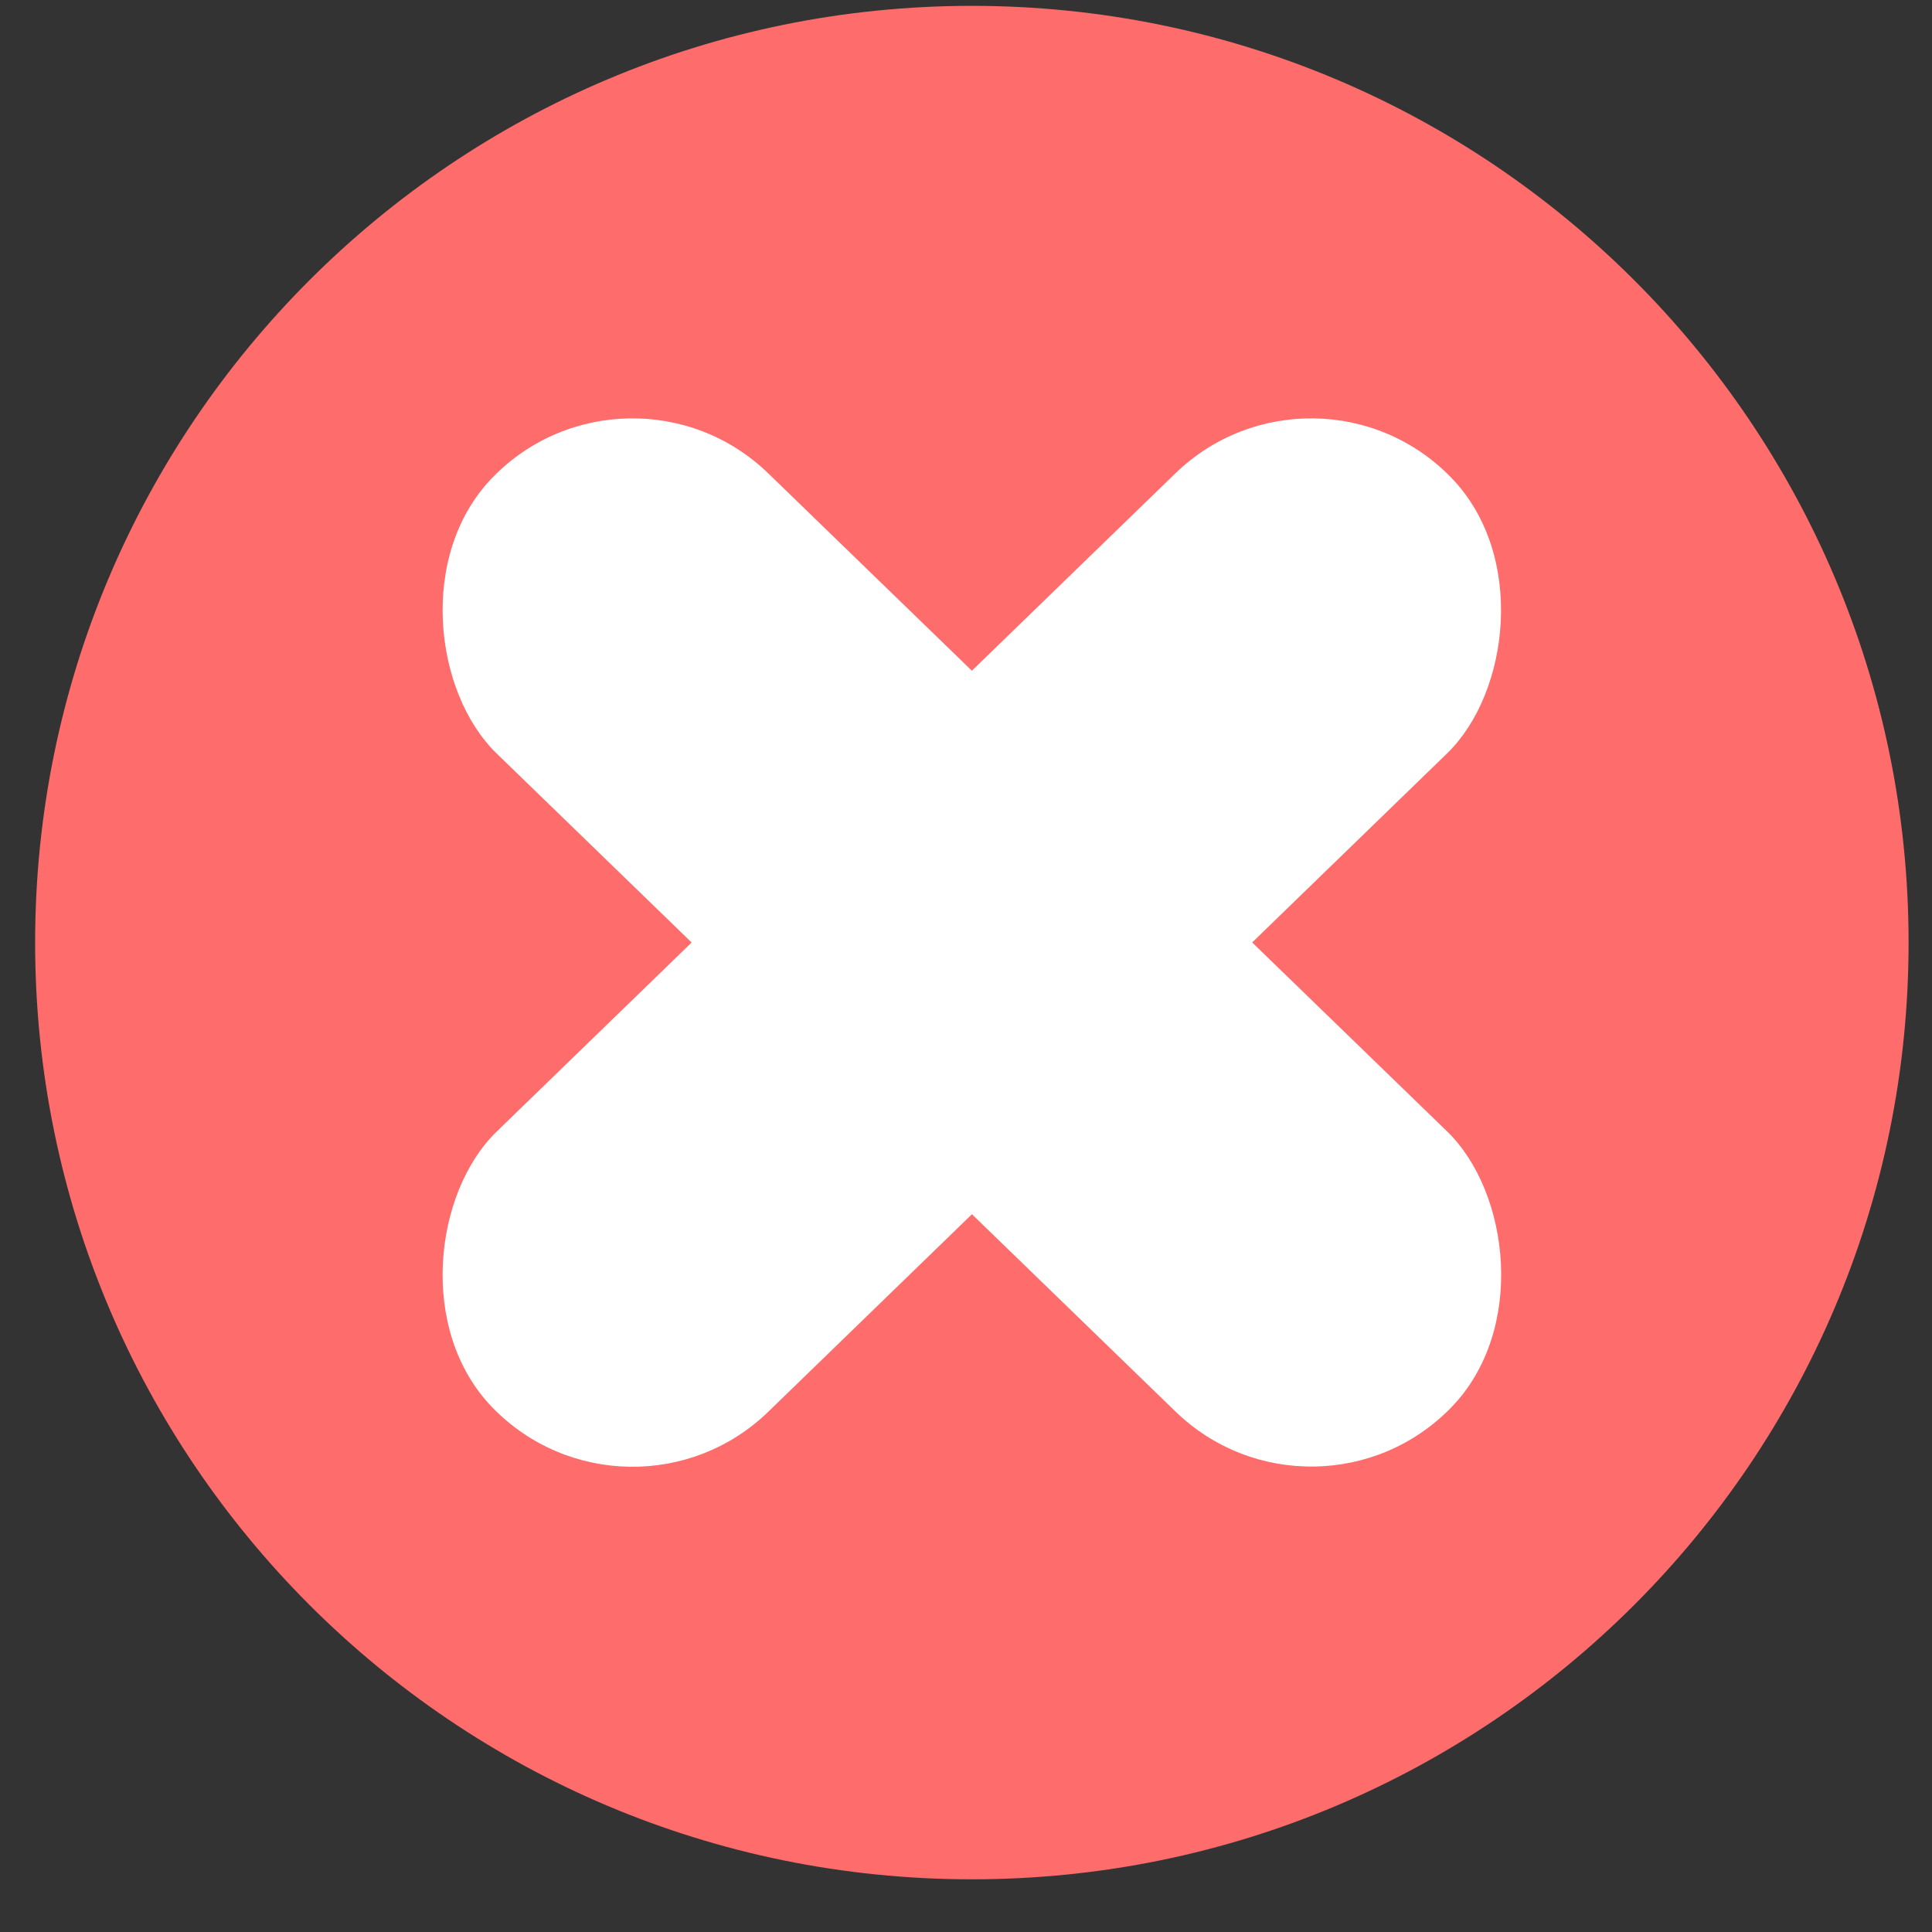 <svg width="33" height="33" viewBox="0 0 33 33" fill="none" xmlns="http://www.w3.org/2000/svg">
    <rect x="0" y="0" width="33" height="33" fill="#333333" stroke="none"/>
    <g clip-path="url(#clip0)">
        <path d="M16.6 32.1C25.436 32.1 32.6 24.936 32.6 16.1C32.6 7.263 25.436 0.1 16.6 0.1C7.763 0.1 0.6 7.263 0.6 16.1C0.6 24.936 7.763 32.1 16.6 32.1Z" fill="#FF6C6C"/>
        <rect width="6.665" height="22.814" rx="3.333" transform="matrix(-0.696 0.718 0.718 0.696 10.73 5.766)" fill="white"/>
        <rect x="22.468" y="5.766" width="6.665" height="22.814" rx="3.333" transform="rotate(45.878 22.468 5.766)" fill="white"/>
    </g>
    <defs>
        <clipPath id="clip0">
            <rect width="32" height="32" fill="white" transform="translate(0.6 0.1)"/>
        </clipPath>
    </defs>
</svg>
